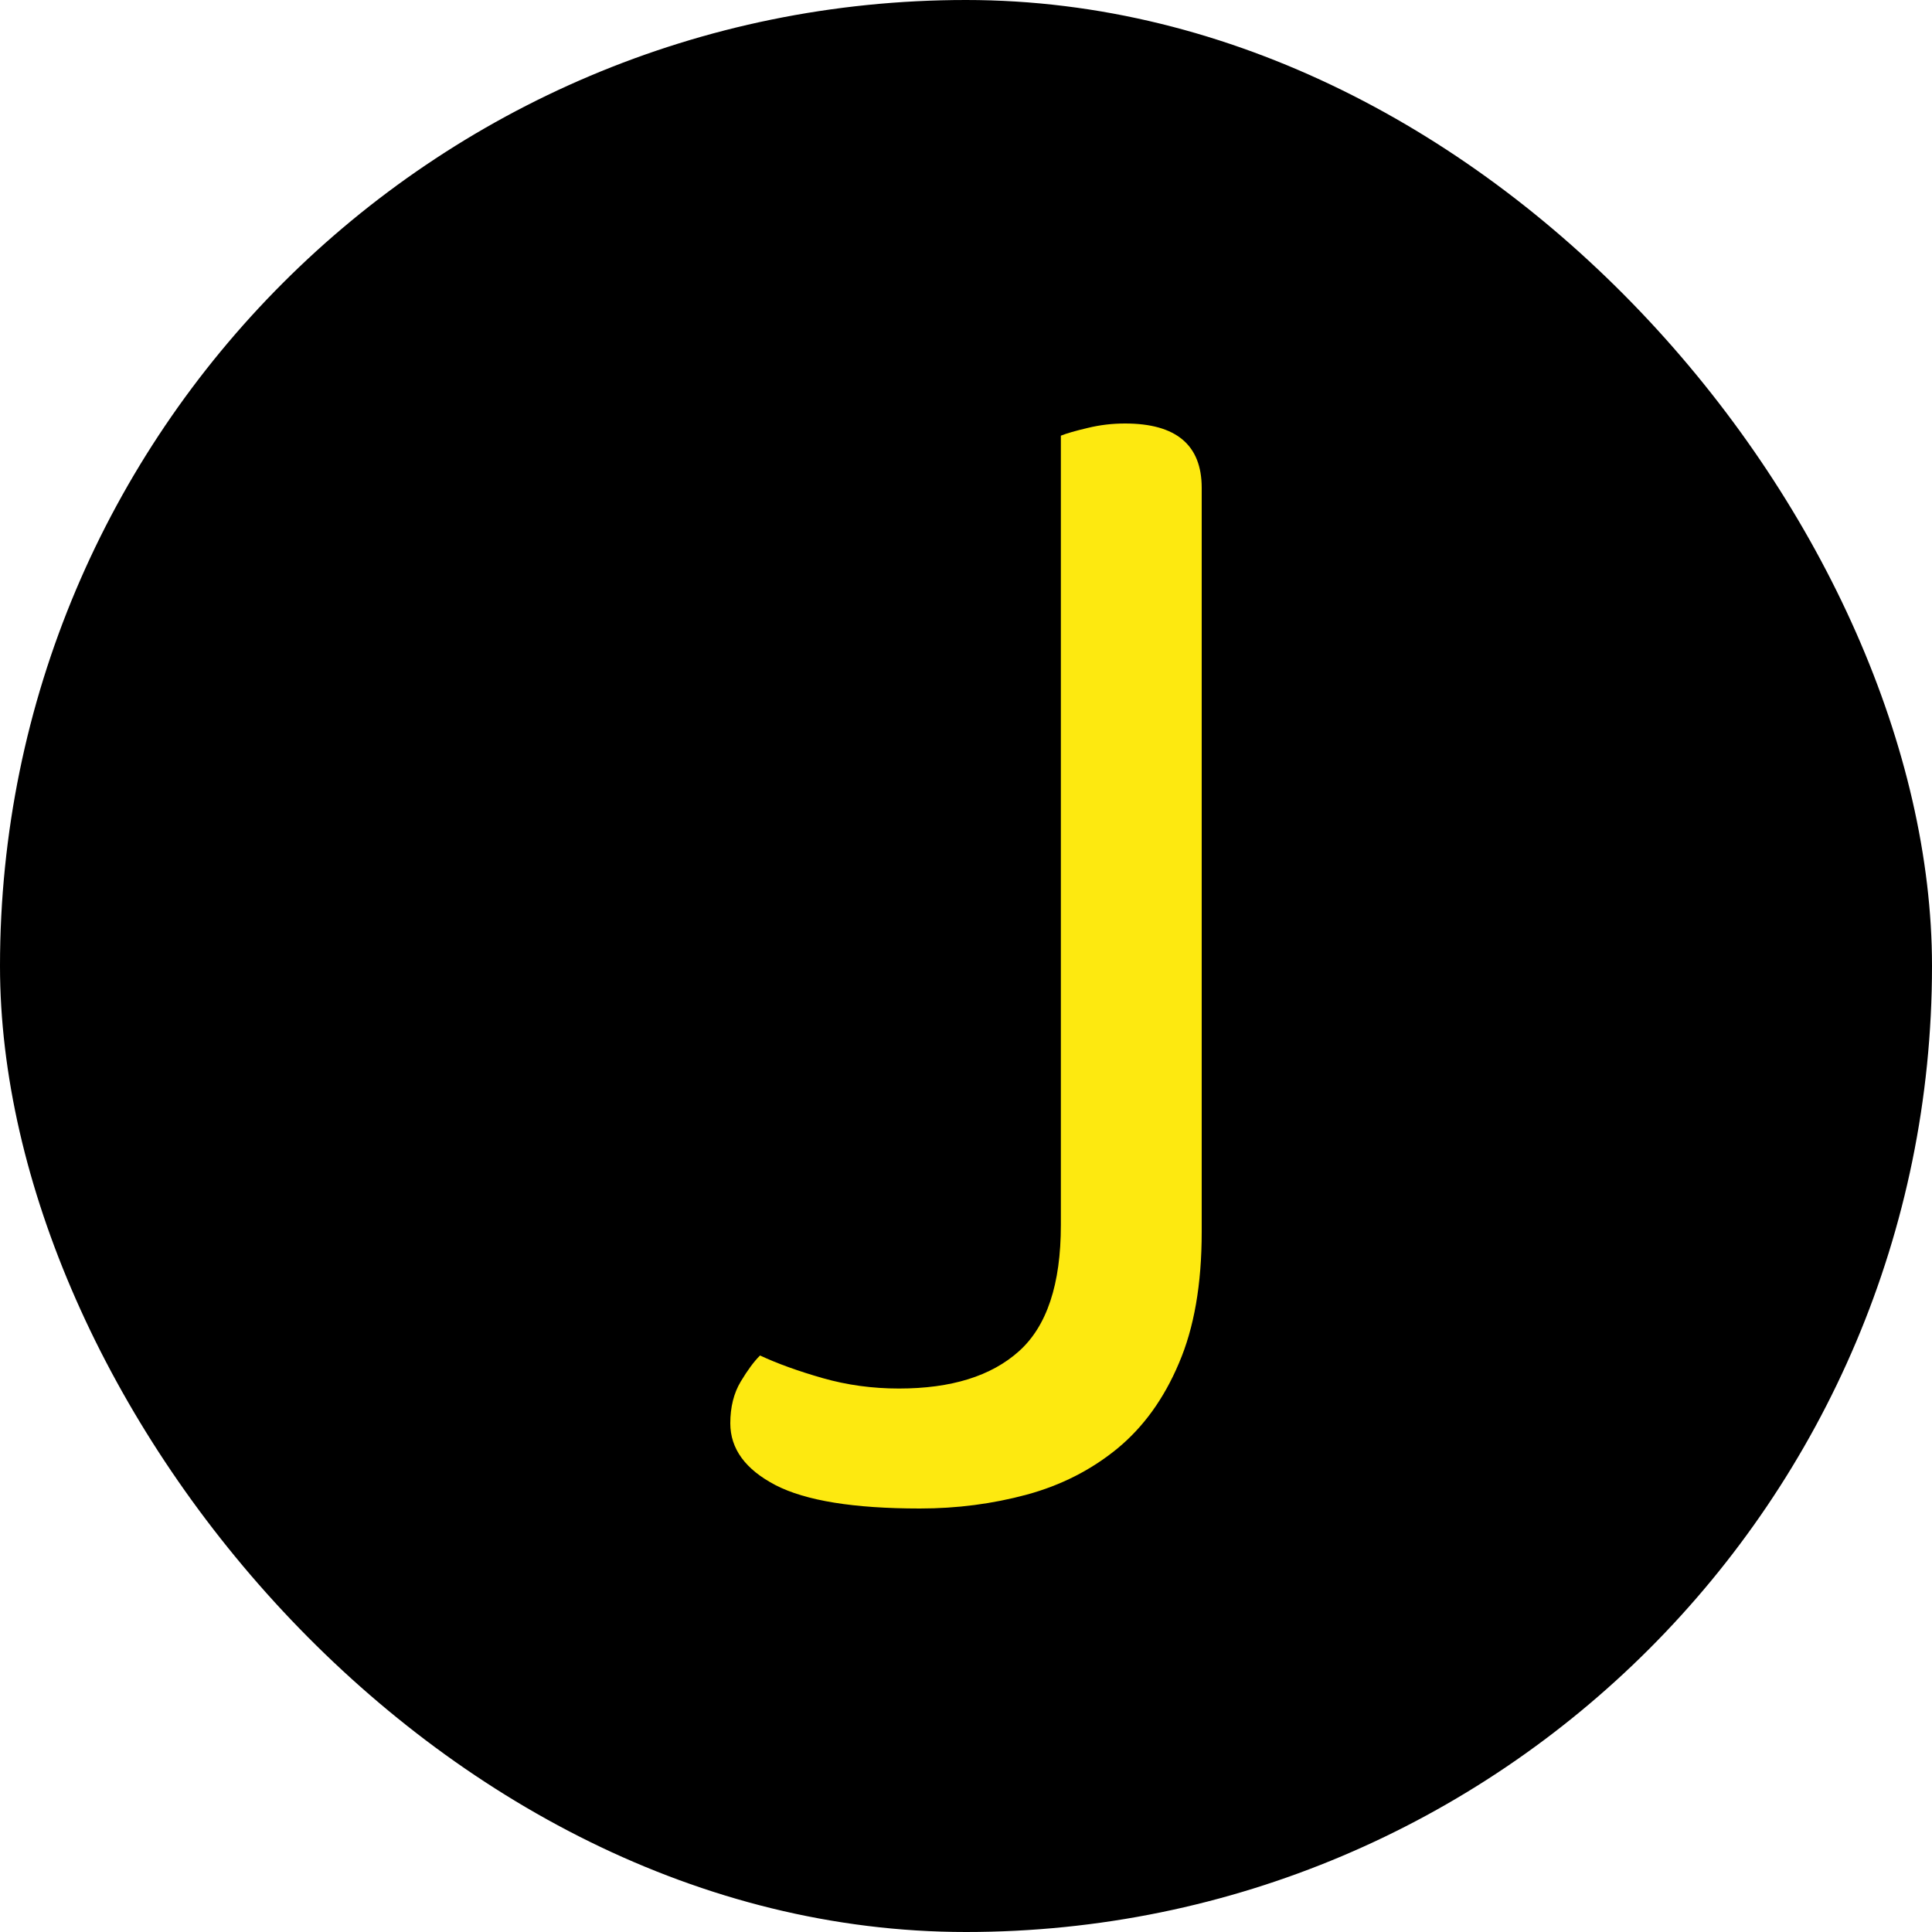 <svg xmlns="http://www.w3.org/2000/svg" width="256" height="256" viewBox="0 0 100 100"><rect width="100" height="100" rx="50" fill="#000000"></rect><path d="M54.91 22.55L54.91 22.55Q55.36 22.37 56.30 22.15Q57.24 21.92 58.23 21.92L58.23 21.92Q62.20 21.92 62.20 25.25L62.20 25.25L62.20 63.77Q62.20 67.82 61.02 70.56Q59.86 73.31 57.83 74.98Q55.80 76.64 53.15 77.36Q50.49 78.08 47.61 78.08L47.61 78.08Q42.48 78.08 40.14 76.87Q37.80 75.65 37.80 73.67L37.80 73.67Q37.80 72.41 38.34 71.51Q38.88 70.61 39.34 70.16L39.34 70.16Q40.69 70.79 42.58 71.33Q44.47 71.87 46.53 71.87L46.53 71.87Q50.59 71.87 52.74 69.94Q54.91 68 54.91 63.41L54.91 63.41L54.91 22.55Z" fill="#fde910"></path></svg>